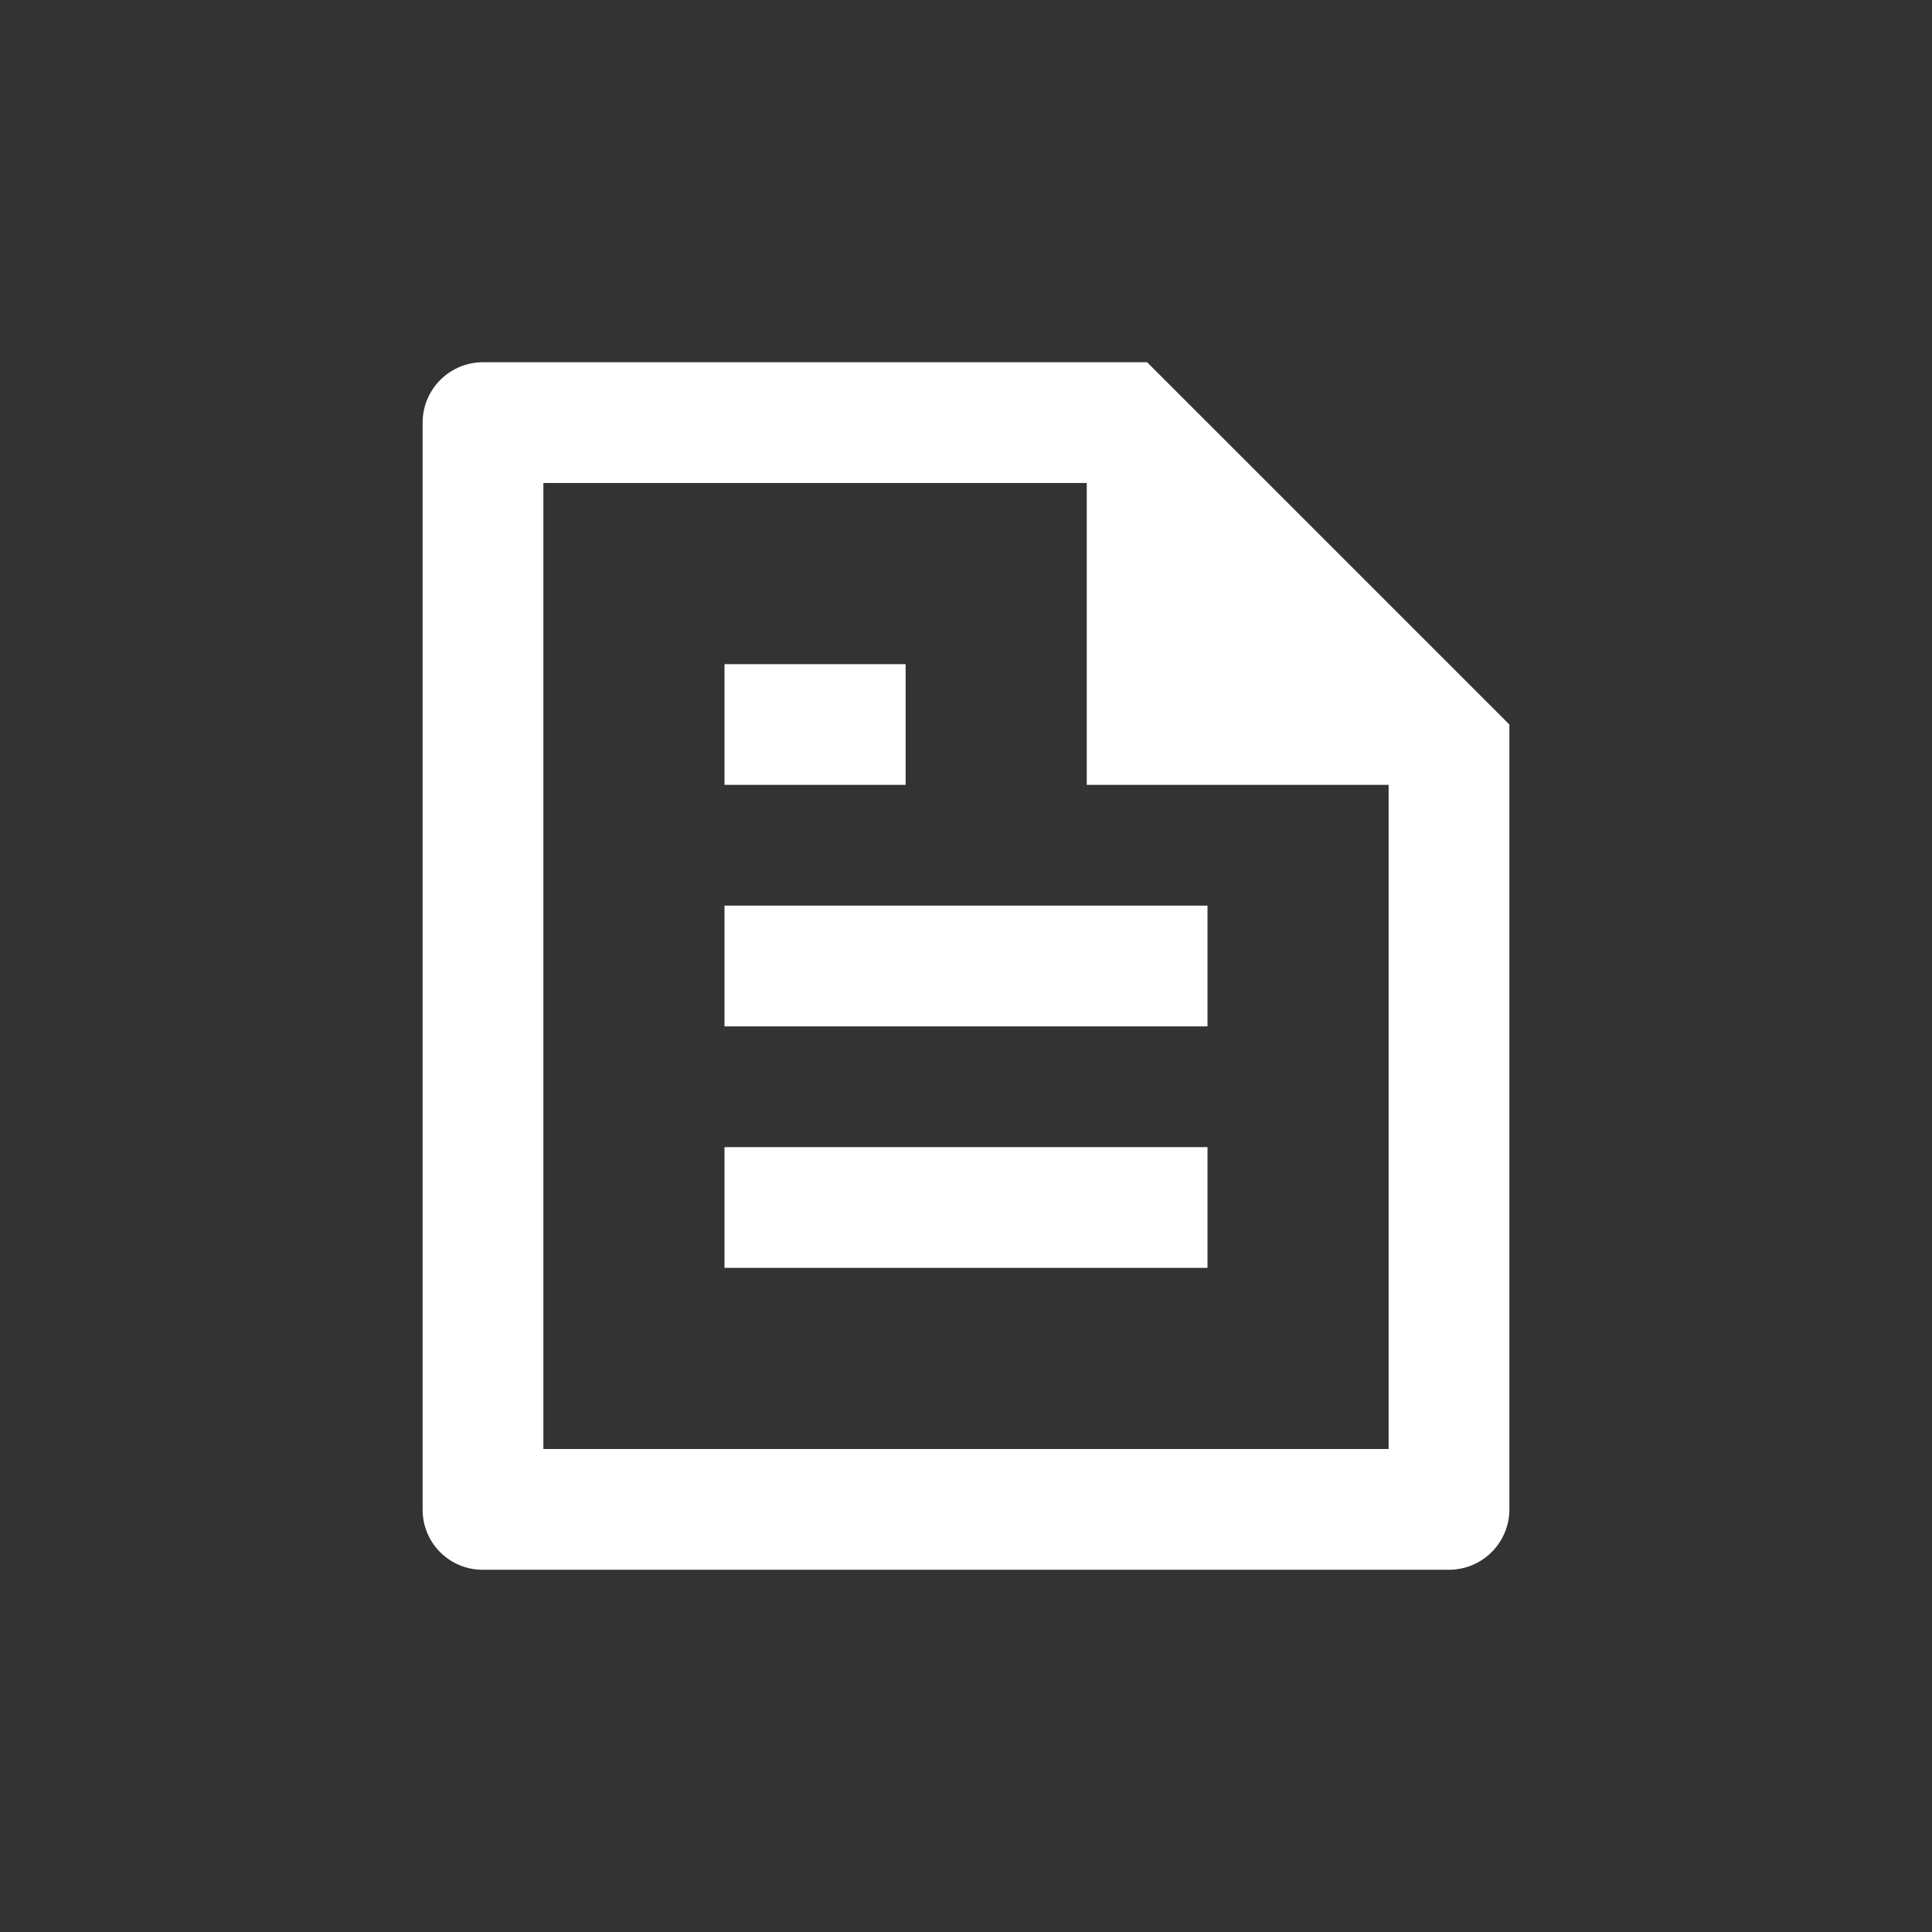 <svg id="Document" xmlns="http://www.w3.org/2000/svg" width="32" height="32" viewBox="0 0 32 32">
  <rect x="0" y="0" width="32" height="32" fill="#333333" stroke="none"/>
  <rect id="Rectangle_10725" data-name="Rectangle 10725" width="32" height="32" fill="#fff" opacity="0"/>
  <path id="Path_574" data-name="Path 574" d="M21,8V20.993A1,1,0,0,1,20.007,22H3.993A.993.993,0,0,1,3,21.008V2.992A1,1,0,0,1,4,2H15ZM19,9H14V4H5V20H19ZM8,7h3V9H8Zm0,4h8v2H8Zm0,4h8v2H8Z" transform="translate(4 4)" fill="#fff"/>
</svg>
